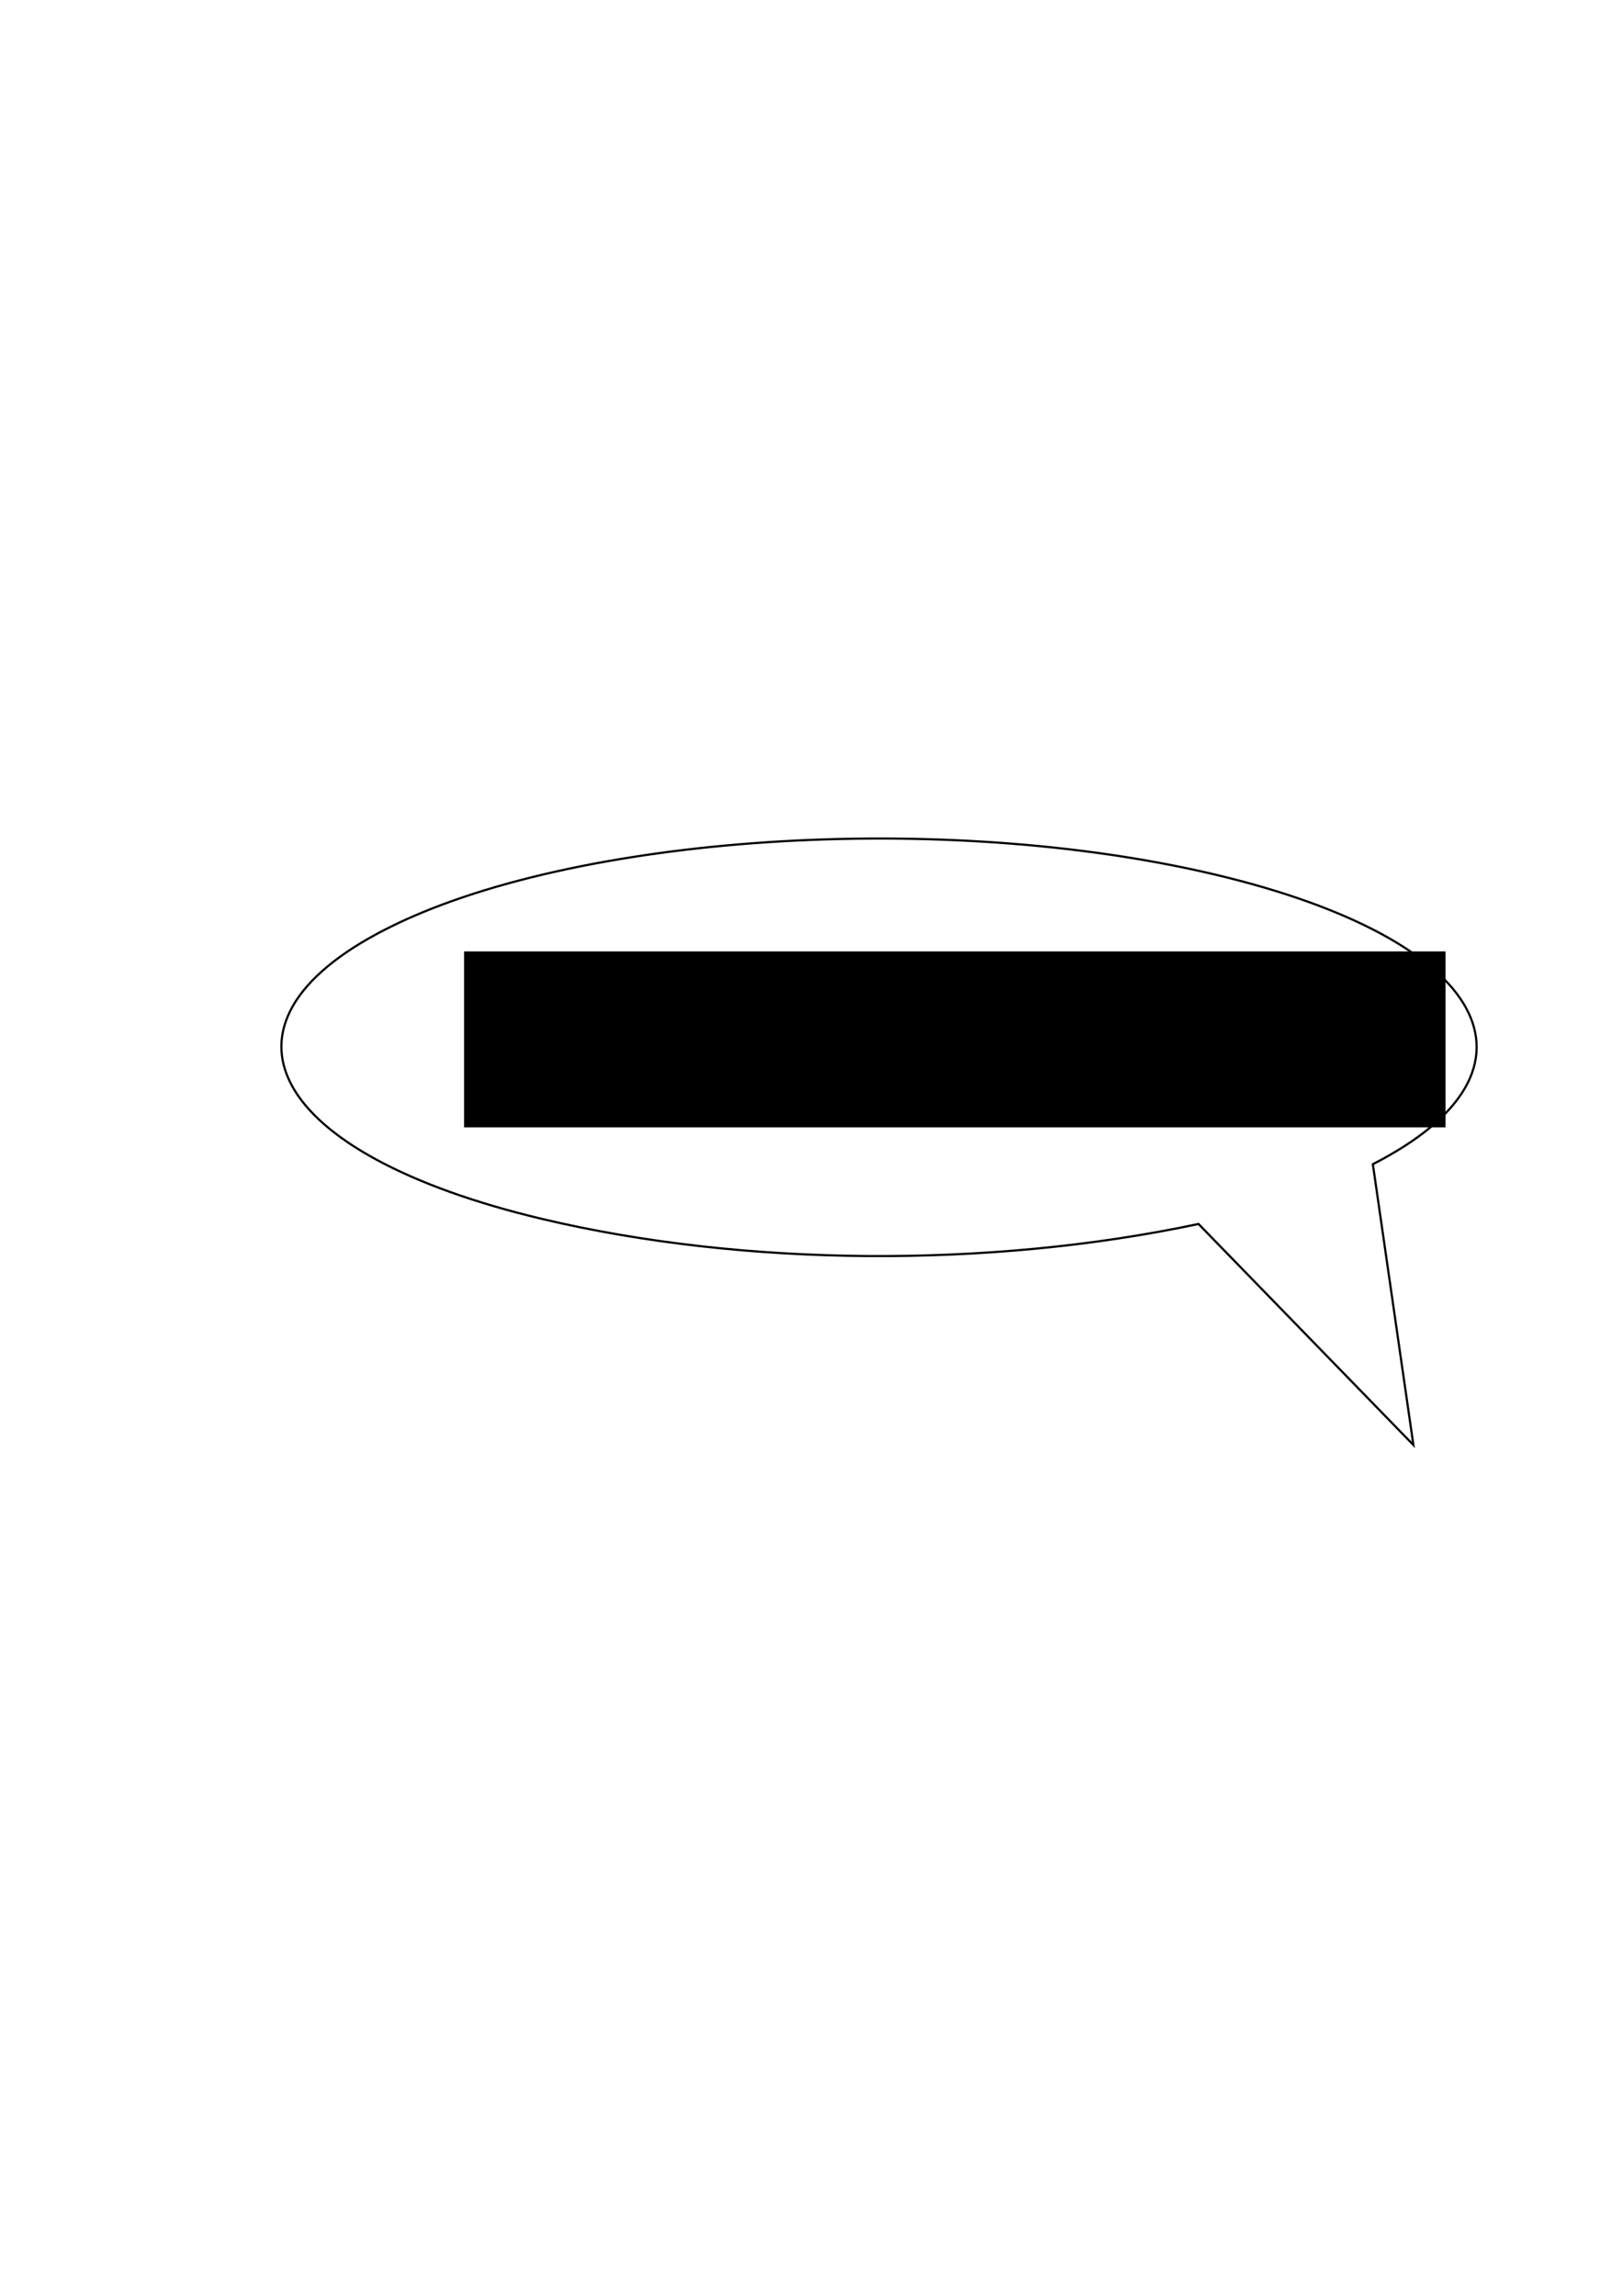 <?xml version="1.0" encoding="UTF-8" standalone="no"?>
<!-- Created with Inkscape (http://www.inkscape.org/) -->
<svg
   xmlns:dc="http://purl.org/dc/elements/1.1/"
   xmlns:cc="http://web.resource.org/cc/"
   xmlns:rdf="http://www.w3.org/1999/02/22-rdf-syntax-ns#"
   xmlns:svg="http://www.w3.org/2000/svg"
   xmlns="http://www.w3.org/2000/svg"
   xmlns:sodipodi="http://inkscape.sourceforge.net/DTD/sodipodi-0.dtd"
   xmlns:inkscape="http://www.inkscape.org/namespaces/inkscape"
   width="744.094"
   height="1052.362"
   id="svg2"
   sodipodi:version="0.32"
   inkscape:version="0.43"
   sodipodi:docbase="/home/aqua/tinker/lookbusy"
   sodipodi:docname="logo.svg"
   inkscape:export-filename="/home/aqua/tinker/lookbusy/logo.png"
   inkscape:export-xdpi="20.98"
   inkscape:export-ydpi="20.98">
  <defs
     id="defs4" />
  <sodipodi:namedview
     id="base"
     pagecolor="#ffffff"
     bordercolor="#666666"
     borderopacity="1.0"
     inkscape:pageopacity="0.0"
     inkscape:pageshadow="2"
     inkscape:zoom="1"
     inkscape:cx="616.35664"
     inkscape:cy="550"
     inkscape:document-units="px"
     inkscape:current-layer="layer1"
     showguides="true"
     inkscape:guide-bbox="true"
     inkscape:window-width="1218"
     inkscape:window-height="554"
     inkscape:window-x="141"
     inkscape:window-y="170"
     showborder="true" />
  <g
     inkscape:label="Layer 1"
     inkscape:groupmode="layer"
     id="layer1">
    <path
       id="path1309"
       style="fill:none;fill-opacity:0.75;fill-rule:evenodd;stroke:#000000;stroke-width:1px;stroke-linecap:butt;stroke-linejoin:miter;stroke-opacity:1"
       d="M 629.409,533.649 L 648,662.362 L 549.476,561.044 C 453.585,581.423 340.657,580.626 248.679,558.775 C 123.701,529.084 91.406,469.635 176.591,426.075 C 261.776,382.515 432.343,371.259 557.321,400.95 C 682.299,430.64 714.594,490.089 629.409,533.649 z "
       sodipodi:nodetypes="cccsssc" />
    <flowRoot
       xml:space="preserve"
       id="flowRoot4681"
       style="font-size:32px;font-style:normal;font-variant:normal;font-weight:normal;font-stretch:normal;text-align:start;line-height:125%;writing-mode:lr-tb;text-anchor:start;font-family:Duncan;stroke:#000000;stroke-opacity:1"
       transform="matrix(3.082,0,0,2.18,-451.416,-535.865)"><flowRegion
         id="flowRegion4683"><rect
           id="rect4685"
           width="145"
           height="36"
           x="216"
           y="446.362"
           style="font-size:32px;font-style:normal;font-variant:normal;font-weight:normal;font-stretch:normal;text-align:start;line-height:125%;writing-mode:lr-tb;text-anchor:start;font-family:Duncan;stroke:#000000;stroke-opacity:1" /></flowRegion><flowPara
         id="flowPara4687">lookbusy!</flowPara></flowRoot>  </g>
</svg>
